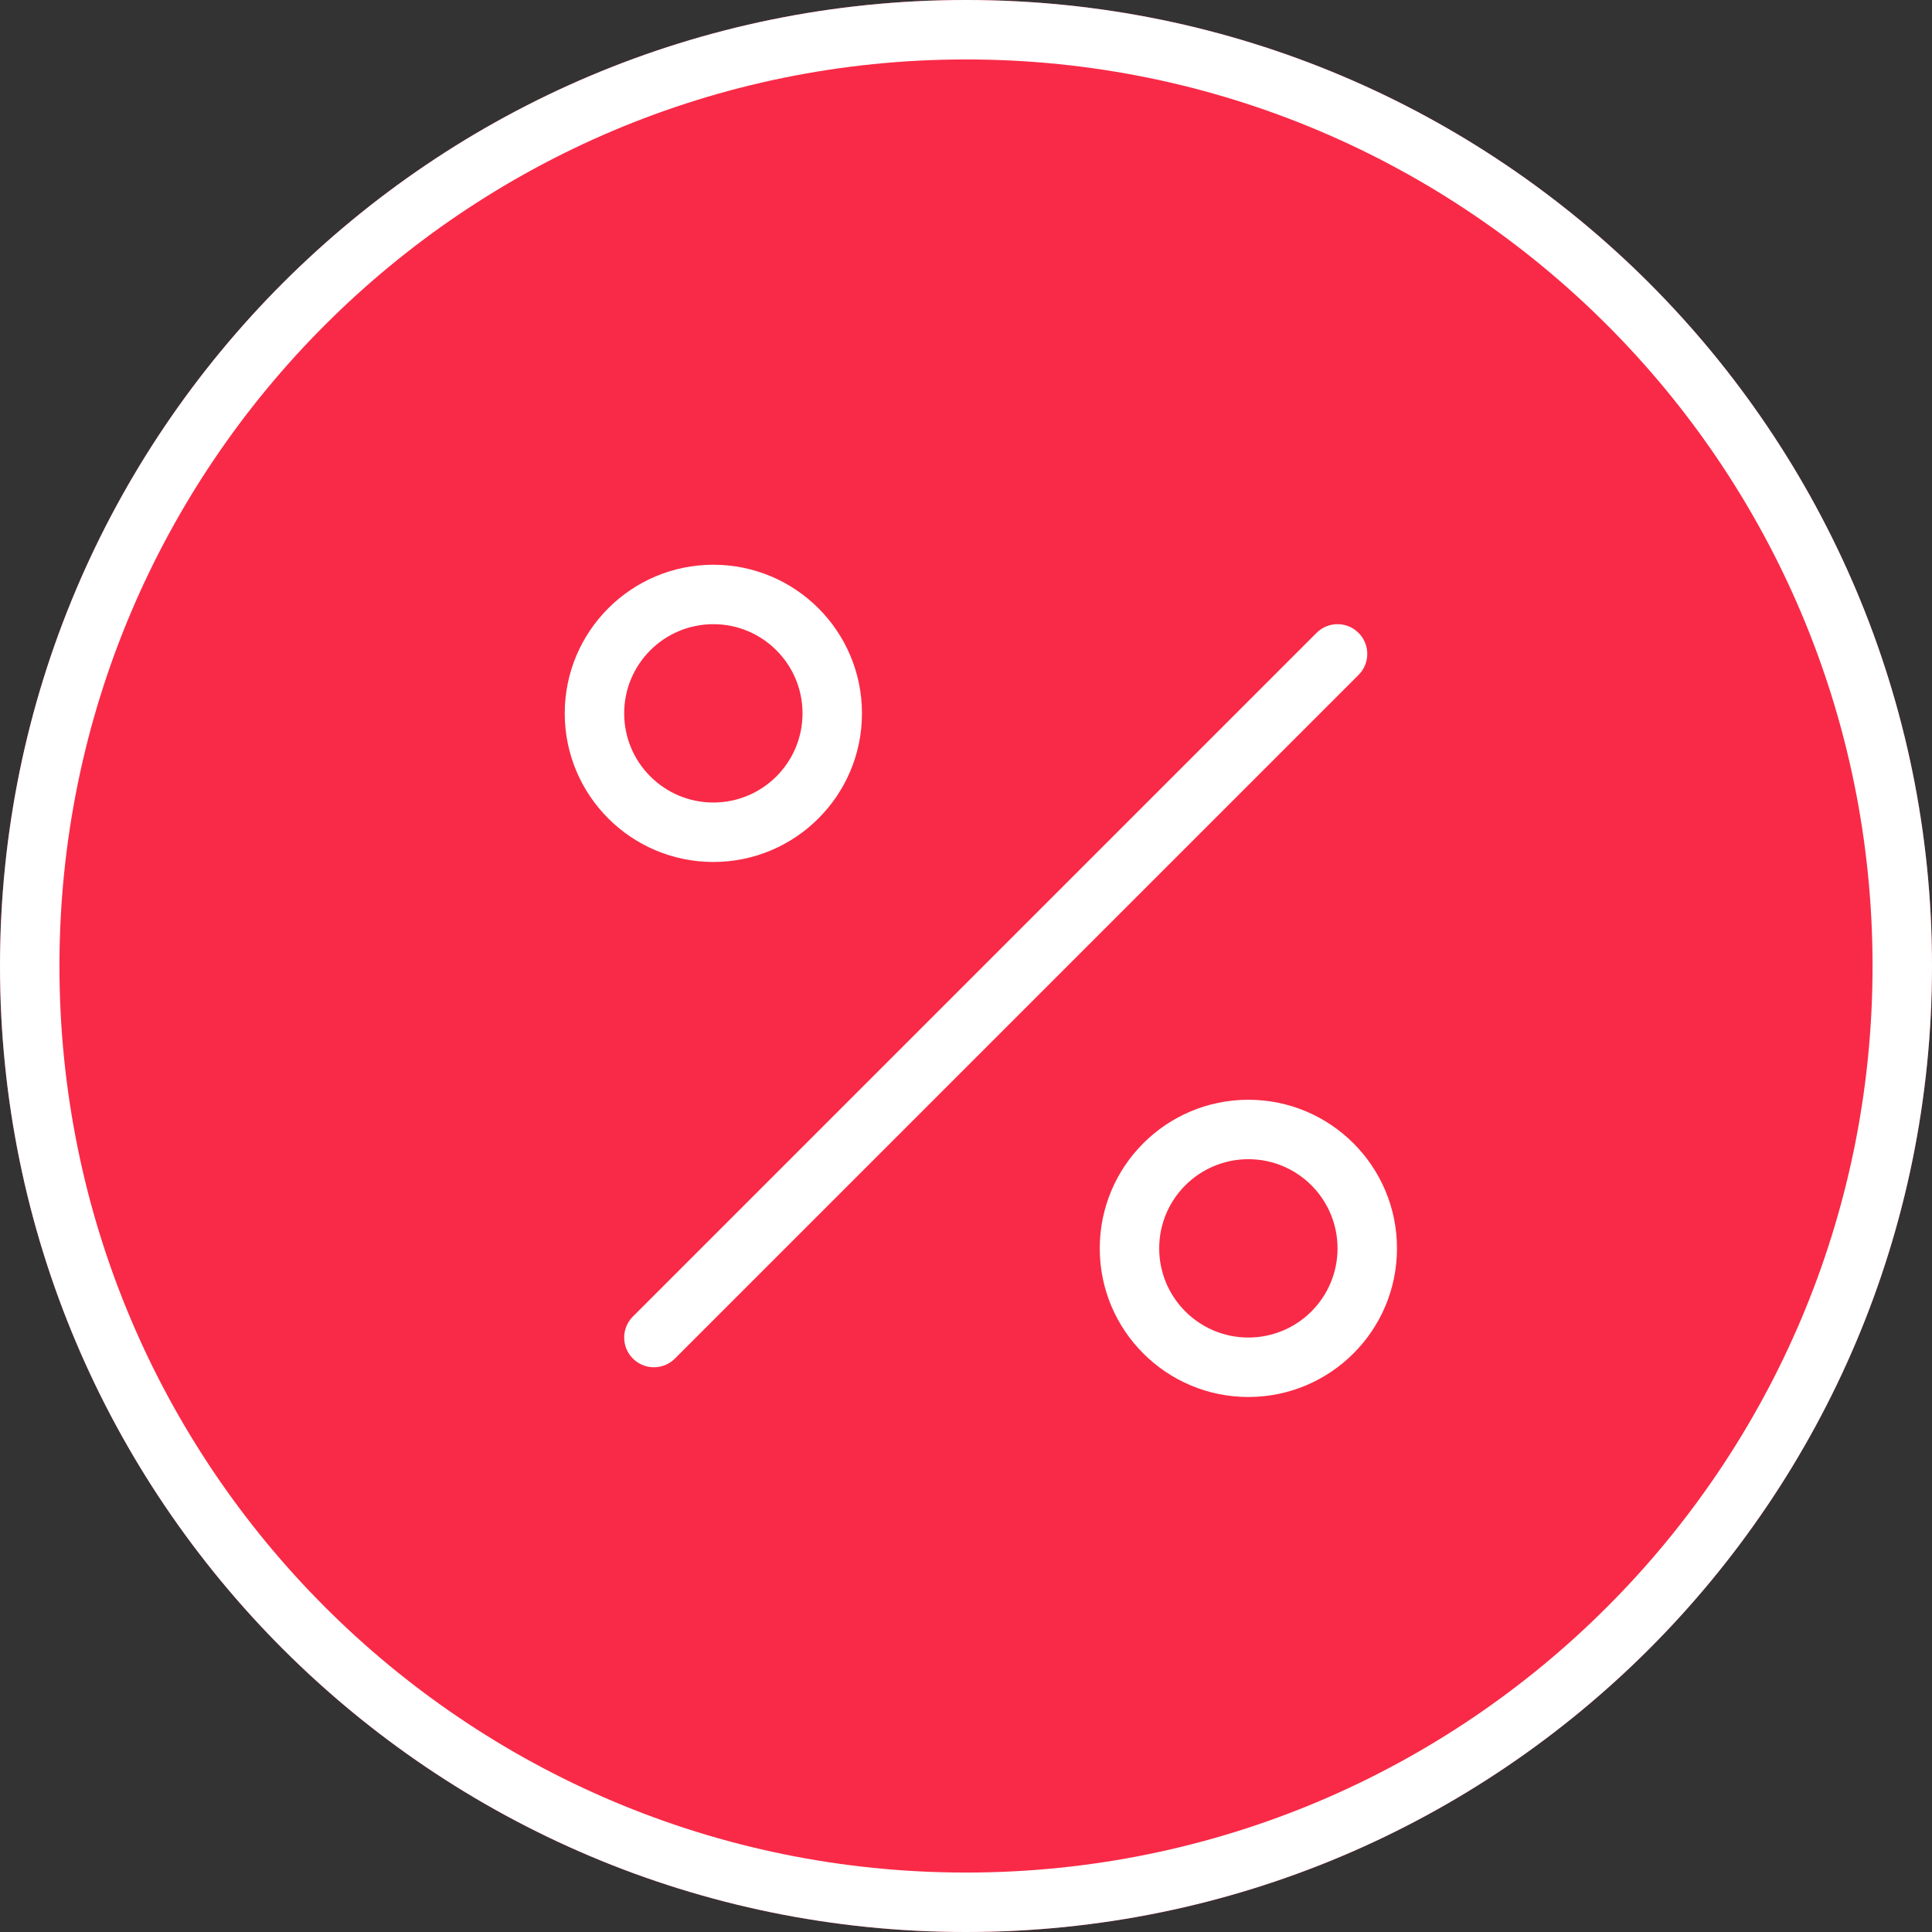 <svg width="65" height="65" viewBox="0 0 65 65" fill="none" xmlns="http://www.w3.org/2000/svg">
<rect x="0" y="0" width="65" height="65" fill="#333333" stroke="none"/>
<path d="M65 32.5C65 50.449 50.449 65 32.5 65C14.551 65 0 50.449 0 32.5C0 14.551 14.551 0 32.5 0C50.449 0 65 14.551 65 32.5Z" fill="#F92A47"/>
<path fill-rule="evenodd" clip-rule="evenodd" d="M32.5 63C49.345 63 63 49.345 63 32.5C63 15.655 49.345 2 32.5 2C15.655 2 2 15.655 2 32.5C2 49.345 15.655 63 32.5 63ZM32.5 65C50.449 65 65 50.449 65 32.5C65 14.551 50.449 0 32.5 0C14.551 0 0 14.551 0 32.5C0 50.449 14.551 65 32.5 65Z" fill="white"/>
<path fill-rule="evenodd" clip-rule="evenodd" d="M45.707 21.293C46.098 21.683 46.098 22.317 45.707 22.707L22.707 45.707C22.317 46.098 21.683 46.098 21.293 45.707C20.902 45.317 20.902 44.683 21.293 44.293L44.293 21.293C44.683 20.902 45.317 20.902 45.707 21.293Z" fill="white"/>
<path fill-rule="evenodd" clip-rule="evenodd" d="M24 21C22.343 21 21 22.343 21 24C21 25.657 22.343 27 24 27C25.657 27 27 25.657 27 24C27 22.343 25.657 21 24 21ZM19 24C19 21.239 21.239 19 24 19C26.761 19 29 21.239 29 24C29 26.761 26.761 29 24 29C21.239 29 19 26.761 19 24Z" fill="white"/>
<path fill-rule="evenodd" clip-rule="evenodd" d="M42 39C40.343 39 39 40.343 39 42C39 43.657 40.343 45 42 45C43.657 45 45 43.657 45 42C45 40.343 43.657 39 42 39ZM37 42C37 39.239 39.239 37 42 37C44.761 37 47 39.239 47 42C47 44.761 44.761 47 42 47C39.239 47 37 44.761 37 42Z" fill="white"/>
</svg>
